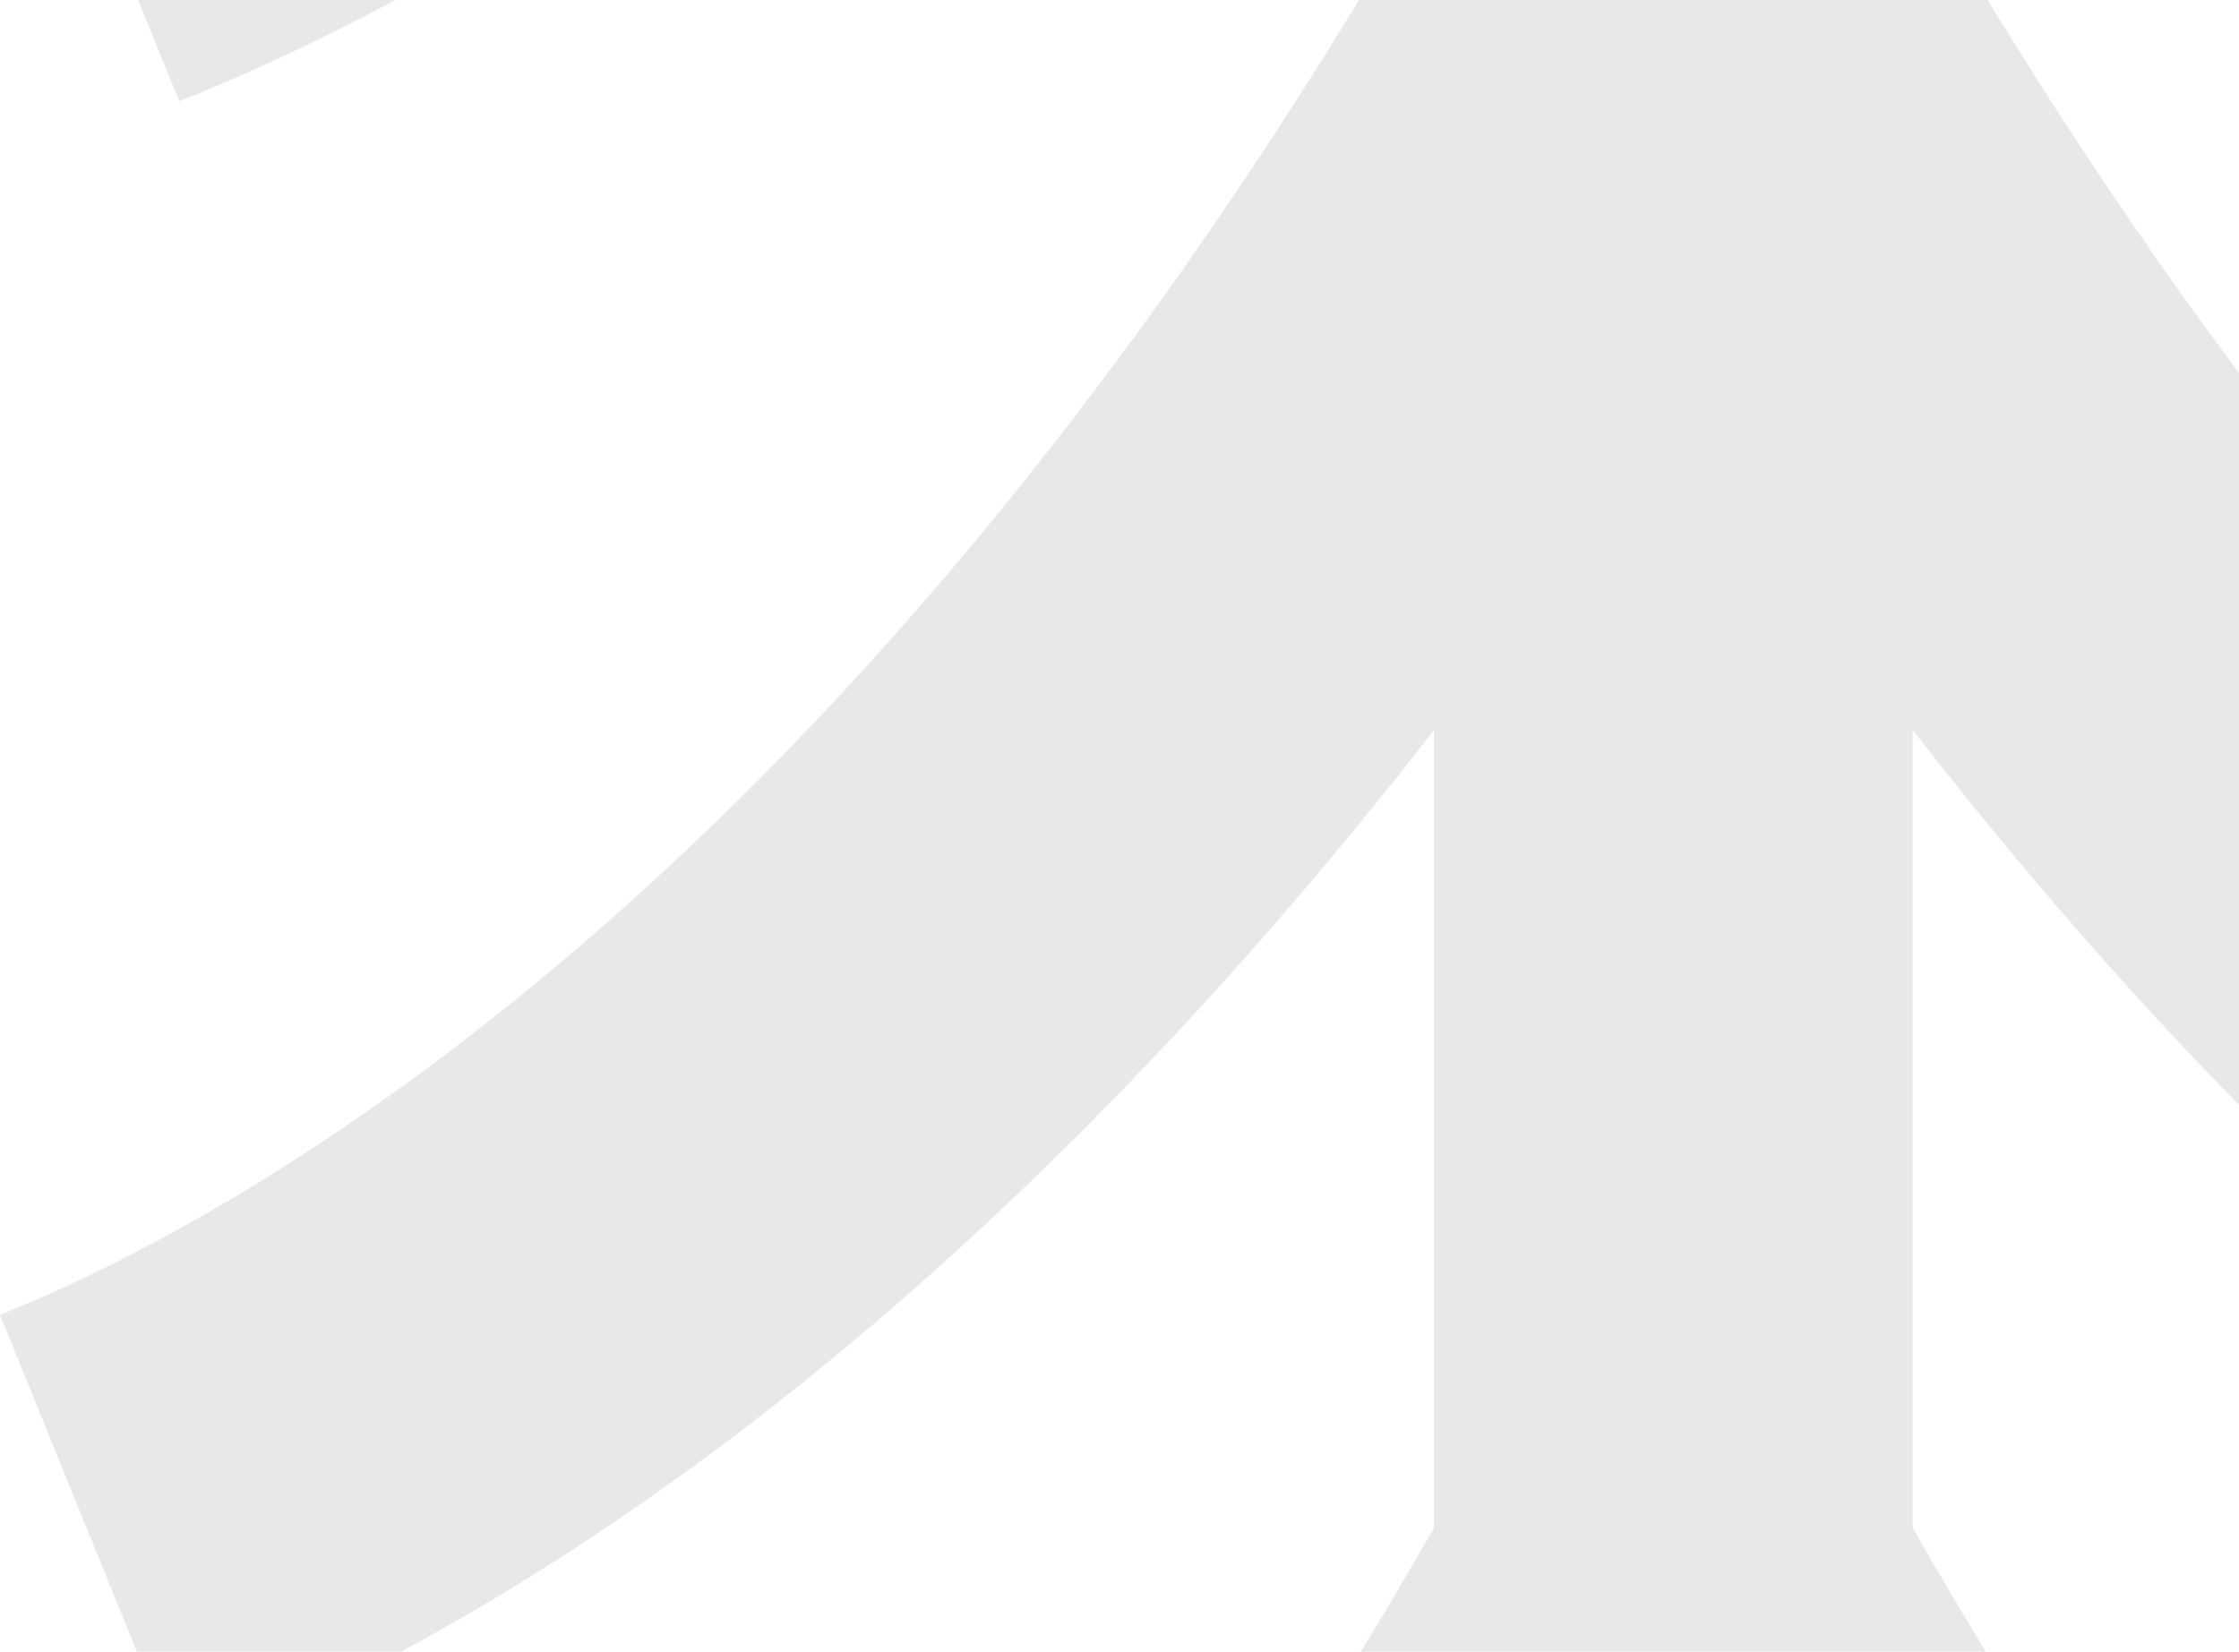 <?xml version="1.0" encoding="utf-8"?>
<!-- Generator: Adobe Illustrator 24.0.1, SVG Export Plug-In . SVG Version: 6.00 Build 0)  -->
<svg version="1.1" id="Layer_1" xmlns="http://www.w3.org/2000/svg" xmlns:xlink="http://www.w3.org/1999/xlink" x="0px" y="0px"
	 viewBox="0 0 1708.3 1260.5" style="enable-background:new 0 0 1708.3 1260.5;" xml:space="preserve">
<style type="text/css">
	.st0{display:none;fill:#FFFFFF;}
	.st1{fill:#151D4C;}
	.st2{fill:#E7E8E8;}
</style>
<g id="Layer_1_1_">
	<path class="st0" d="M0-259.4L136.8,79.2c262.2-106,518.8-293.4,762.7-557c66.3-71.6,131.4-148.9,194.6-230.6V-96
		C651.5,682,183,936.9,0,1010.8l136.8,338.6c262.2-106,518.8-293.4,762.7-557c66.3-71.6,131.4-148.9,194.6-230.6v612.4
		C651.5,1952.2,183,2207.1,0,2281l136.8,338.6c262.2-106,518.8-293.4,762.7-557c132.4-143.1,260.2-308.4,377.2-487.3
		c117,178.9,244.8,344.2,377.2,487.3c243.9,263.6,500.5,451.1,762.7,557l136.8-338.6c-183-74-651.5-328.8-1094.1-1106.8V561.8
		c63.2,81.7,128.3,158.9,194.6,230.6c243.9,263.6,500.5,451.1,762.7,557l136.8-338.6c-183-74-651.5-328.8-1094.1-1106.8v-612.4
		c63.2,81.7,128.3,158.9,194.6,230.6c243.9,263.6,500.5,451,762.7,557l136.8-338.6c-186.2-75.2-667.7-337.7-1117.1-1147.6
		l-159.7-287.8L1117-1407C667.7-597.1,186.2-334.6,0-259.4z"/>
</g>
<path class="st2" d="M0-259.3L136.8,77.3C399-28,655.6-214.3,899.5-476.4c66.3-71.2,131.4-148,194.6-229.2v608.8
	C651.5,676.6,183,930,0,1003.5l136.8,336.6c262.2-105.3,518.8-291.6,762.7-553.7c66.3-71.2,131.4-148,194.6-229.2v608.8
	C651.5,1939.4,183,2192.8,0,2266.3l136.8,336.6c262.2-105.3,518.8-291.6,762.7-553.7c132.4-142.2,260.2-306.6,377.2-484.5
	c117,177.8,244.8,342.2,377.2,484.5c243.9,262.1,500.5,448.4,762.7,553.7l136.8-336.6c-183-73.5-651.5-326.9-1094.1-1100.4V557.1
	c63.2,81.2,128.3,158,194.6,229.2c243.9,262.1,500.5,448.4,762.7,553.7l136.8-336.6C2370.4,930,1902,676.6,1459.3-96.9v-608.8
	c63.2,81.2,128.3,158,194.6,229.2C1897.8-214.3,2154.4-28,2416.6,77.3l136.8-336.6c-186.2-74.8-667.7-335.7-1117-1140.9
	l-159.7-286.1L1117-1400.2C667.7-595,186.2-334.1,0-259.3z"/>
</svg>
